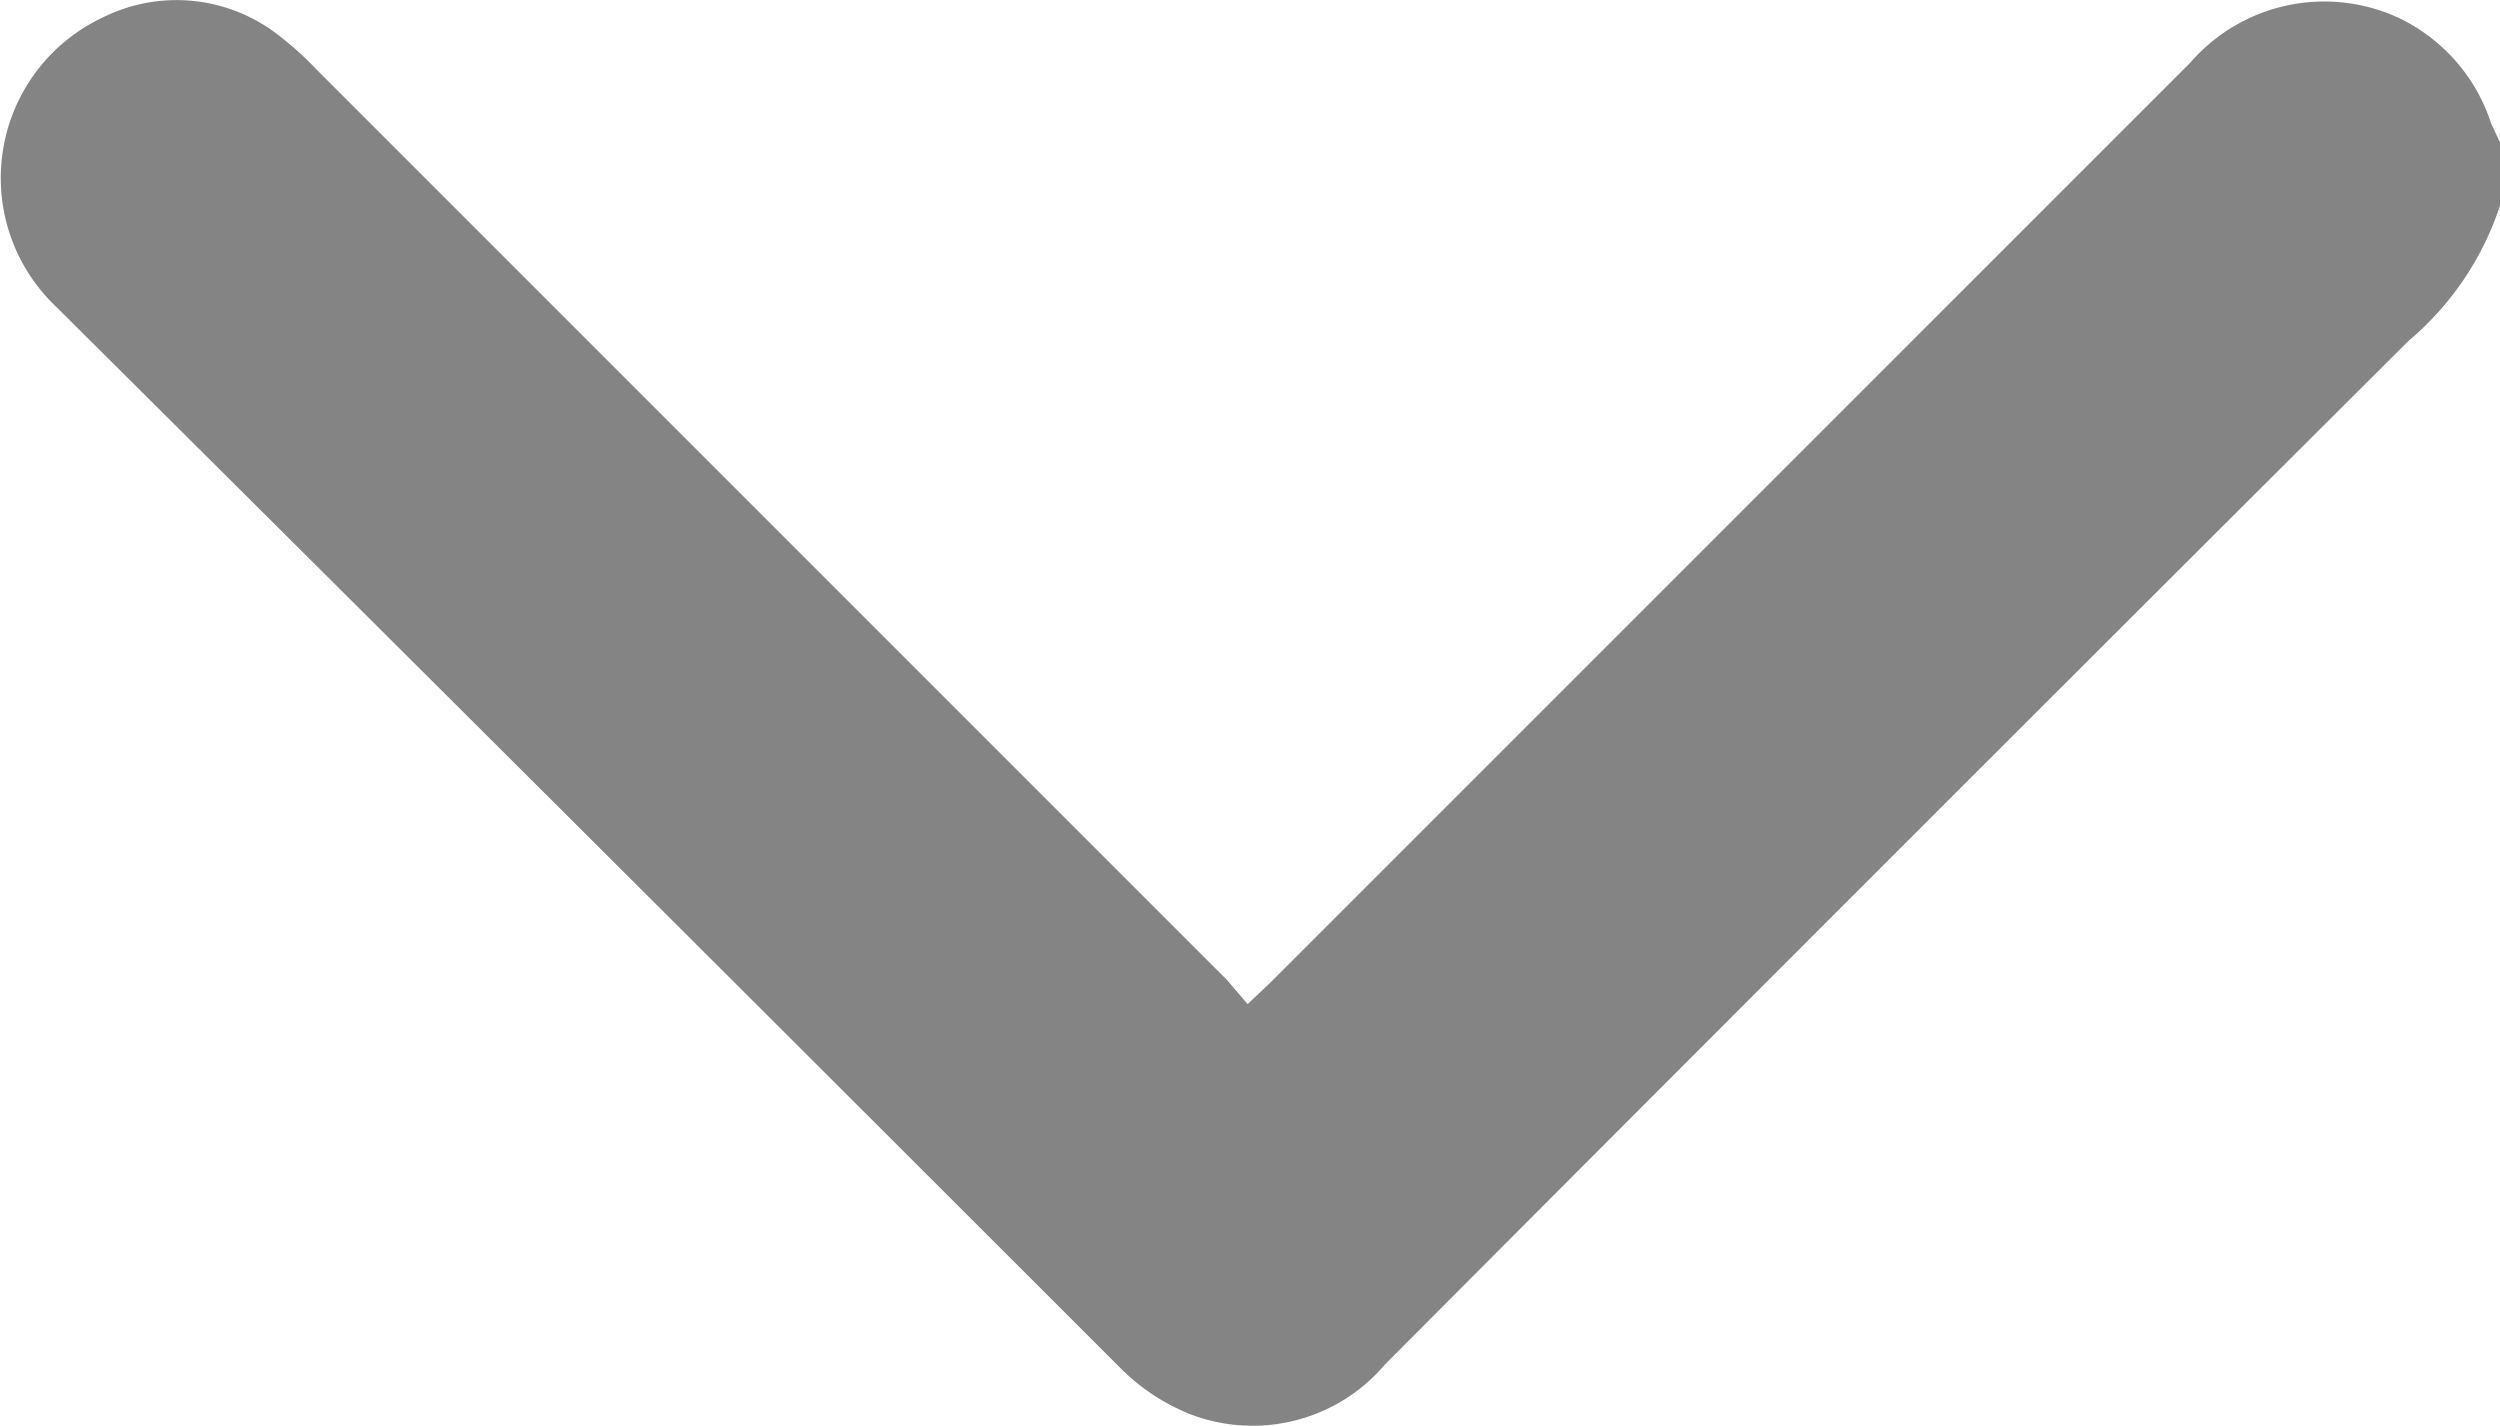<svg xmlns="http://www.w3.org/2000/svg" viewBox="0 0 42.3 24.13"><defs><style>.cls-1{fill:#848484;}</style></defs><g id="Layer_2" data-name="Layer 2"><g id="Layer_1-2" data-name="Layer 1"><path class="cls-1" d="M42.3,3.48a5.06,5.06,0,0,1-1.55,2.29q-8.67,8.64-17.31,17.31a2.94,2.94,0,0,1-3.27.86,3.49,3.49,0,0,1-1.22-.8q-9-9-18-17.95A3,3,0,0,1,1.73.3a2.8,2.8,0,0,1,3,.31,5.32,5.32,0,0,1,.61.55L20.76,16.58l.35.41.39-.37L37.06,1.06A3,3,0,0,1,40.58.3a3,3,0,0,1,1.57,1.79l.15.32Z"/></g></g></svg>
